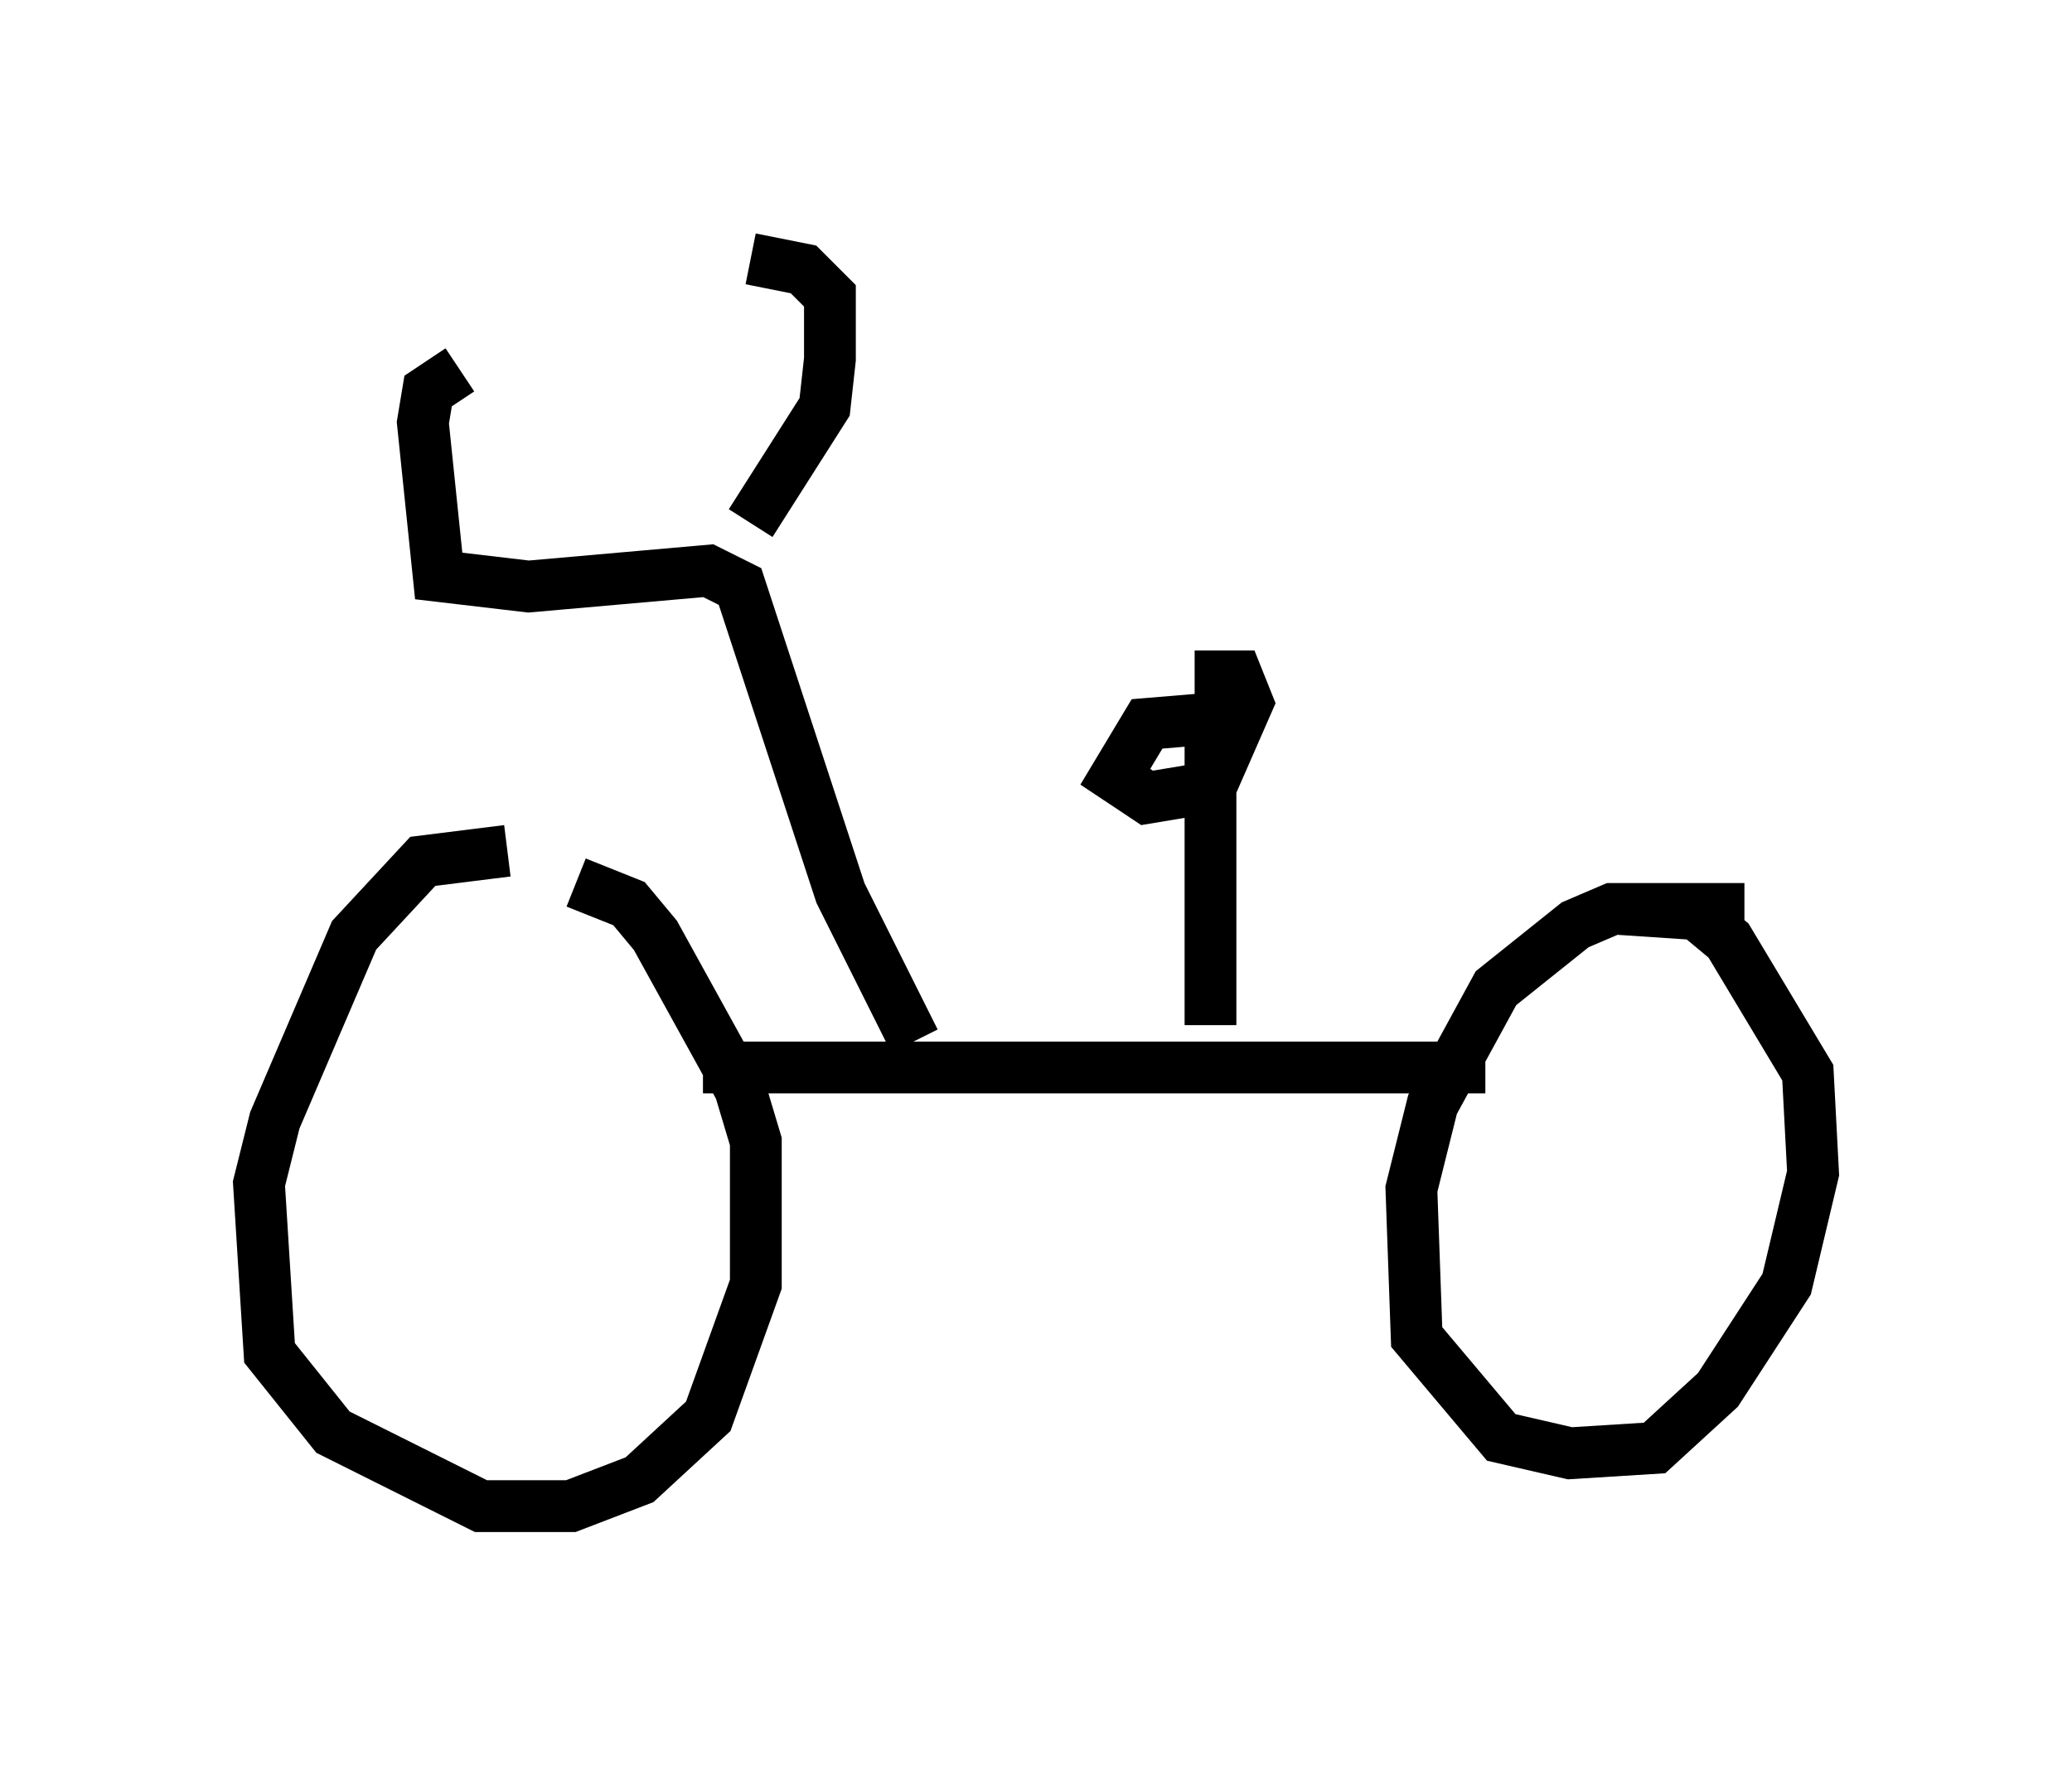 <?xml version="1.0" encoding="utf-8" ?>
<svg baseProfile="full" height="34.092" version="1.1" width="40.013" xmlns="http://www.w3.org/2000/svg" xmlns:ev="http://www.w3.org/2001/xml-events" xmlns:xlink="http://www.w3.org/1999/xlink"><defs /><rect fill="white" height="34.092" width="40.013" x="0" y="0" /><path d="M12.35, 17.352 m-2.552, -0.919 l-1.633, 0.204 -1.327, 1.429 l-1.531, 3.573 -0.306, 1.225 l0.204, 3.267 1.225, 1.531 l2.858, 1.429 1.735, 0.0 l1.327, -0.51 1.327, -1.225 l0.919, -2.552 0.0, -2.756 l-0.306, -1.021 -1.633, -2.96 l-0.51, -0.613 -1.021, -0.408 m22.561, 0.51 l-2.552, 0.0 -0.715, 0.306 l-1.531, 1.225 -1.225, 2.246 l-0.408, 1.633 0.102, 2.858 l1.633, 1.94 1.327, 0.306 l1.633, -0.102 1.225, -1.123 l1.327, -2.042 0.51, -2.144 l-0.102, -1.94 -1.531, -2.552 l-0.613, -0.51 -1.531, -0.102 m-17.661, 3.063 l15.109, 0.0 m-5.308, -0.817 l0.0, -5.921 -1.225, 0.102 l-0.613, 1.021 0.613, 0.408 l1.225, -0.204 0.715, -1.633 l-0.204, -0.51 -0.817, 0.0 m-5.41, 7.044 l-1.429, -2.858 -1.94, -5.921 l-0.613, -0.306 -3.471, 0.306 l-1.735, -0.204 -0.306, -2.96 l0.102, -0.613 0.613, -0.408 m5.615, 2.96 l1.429, -2.246 0.102, -0.919 l0.0, -1.225 -0.51, -0.51 l-1.021, -0.204 " fill="none" stroke="black" stroke-width="1" /></svg>